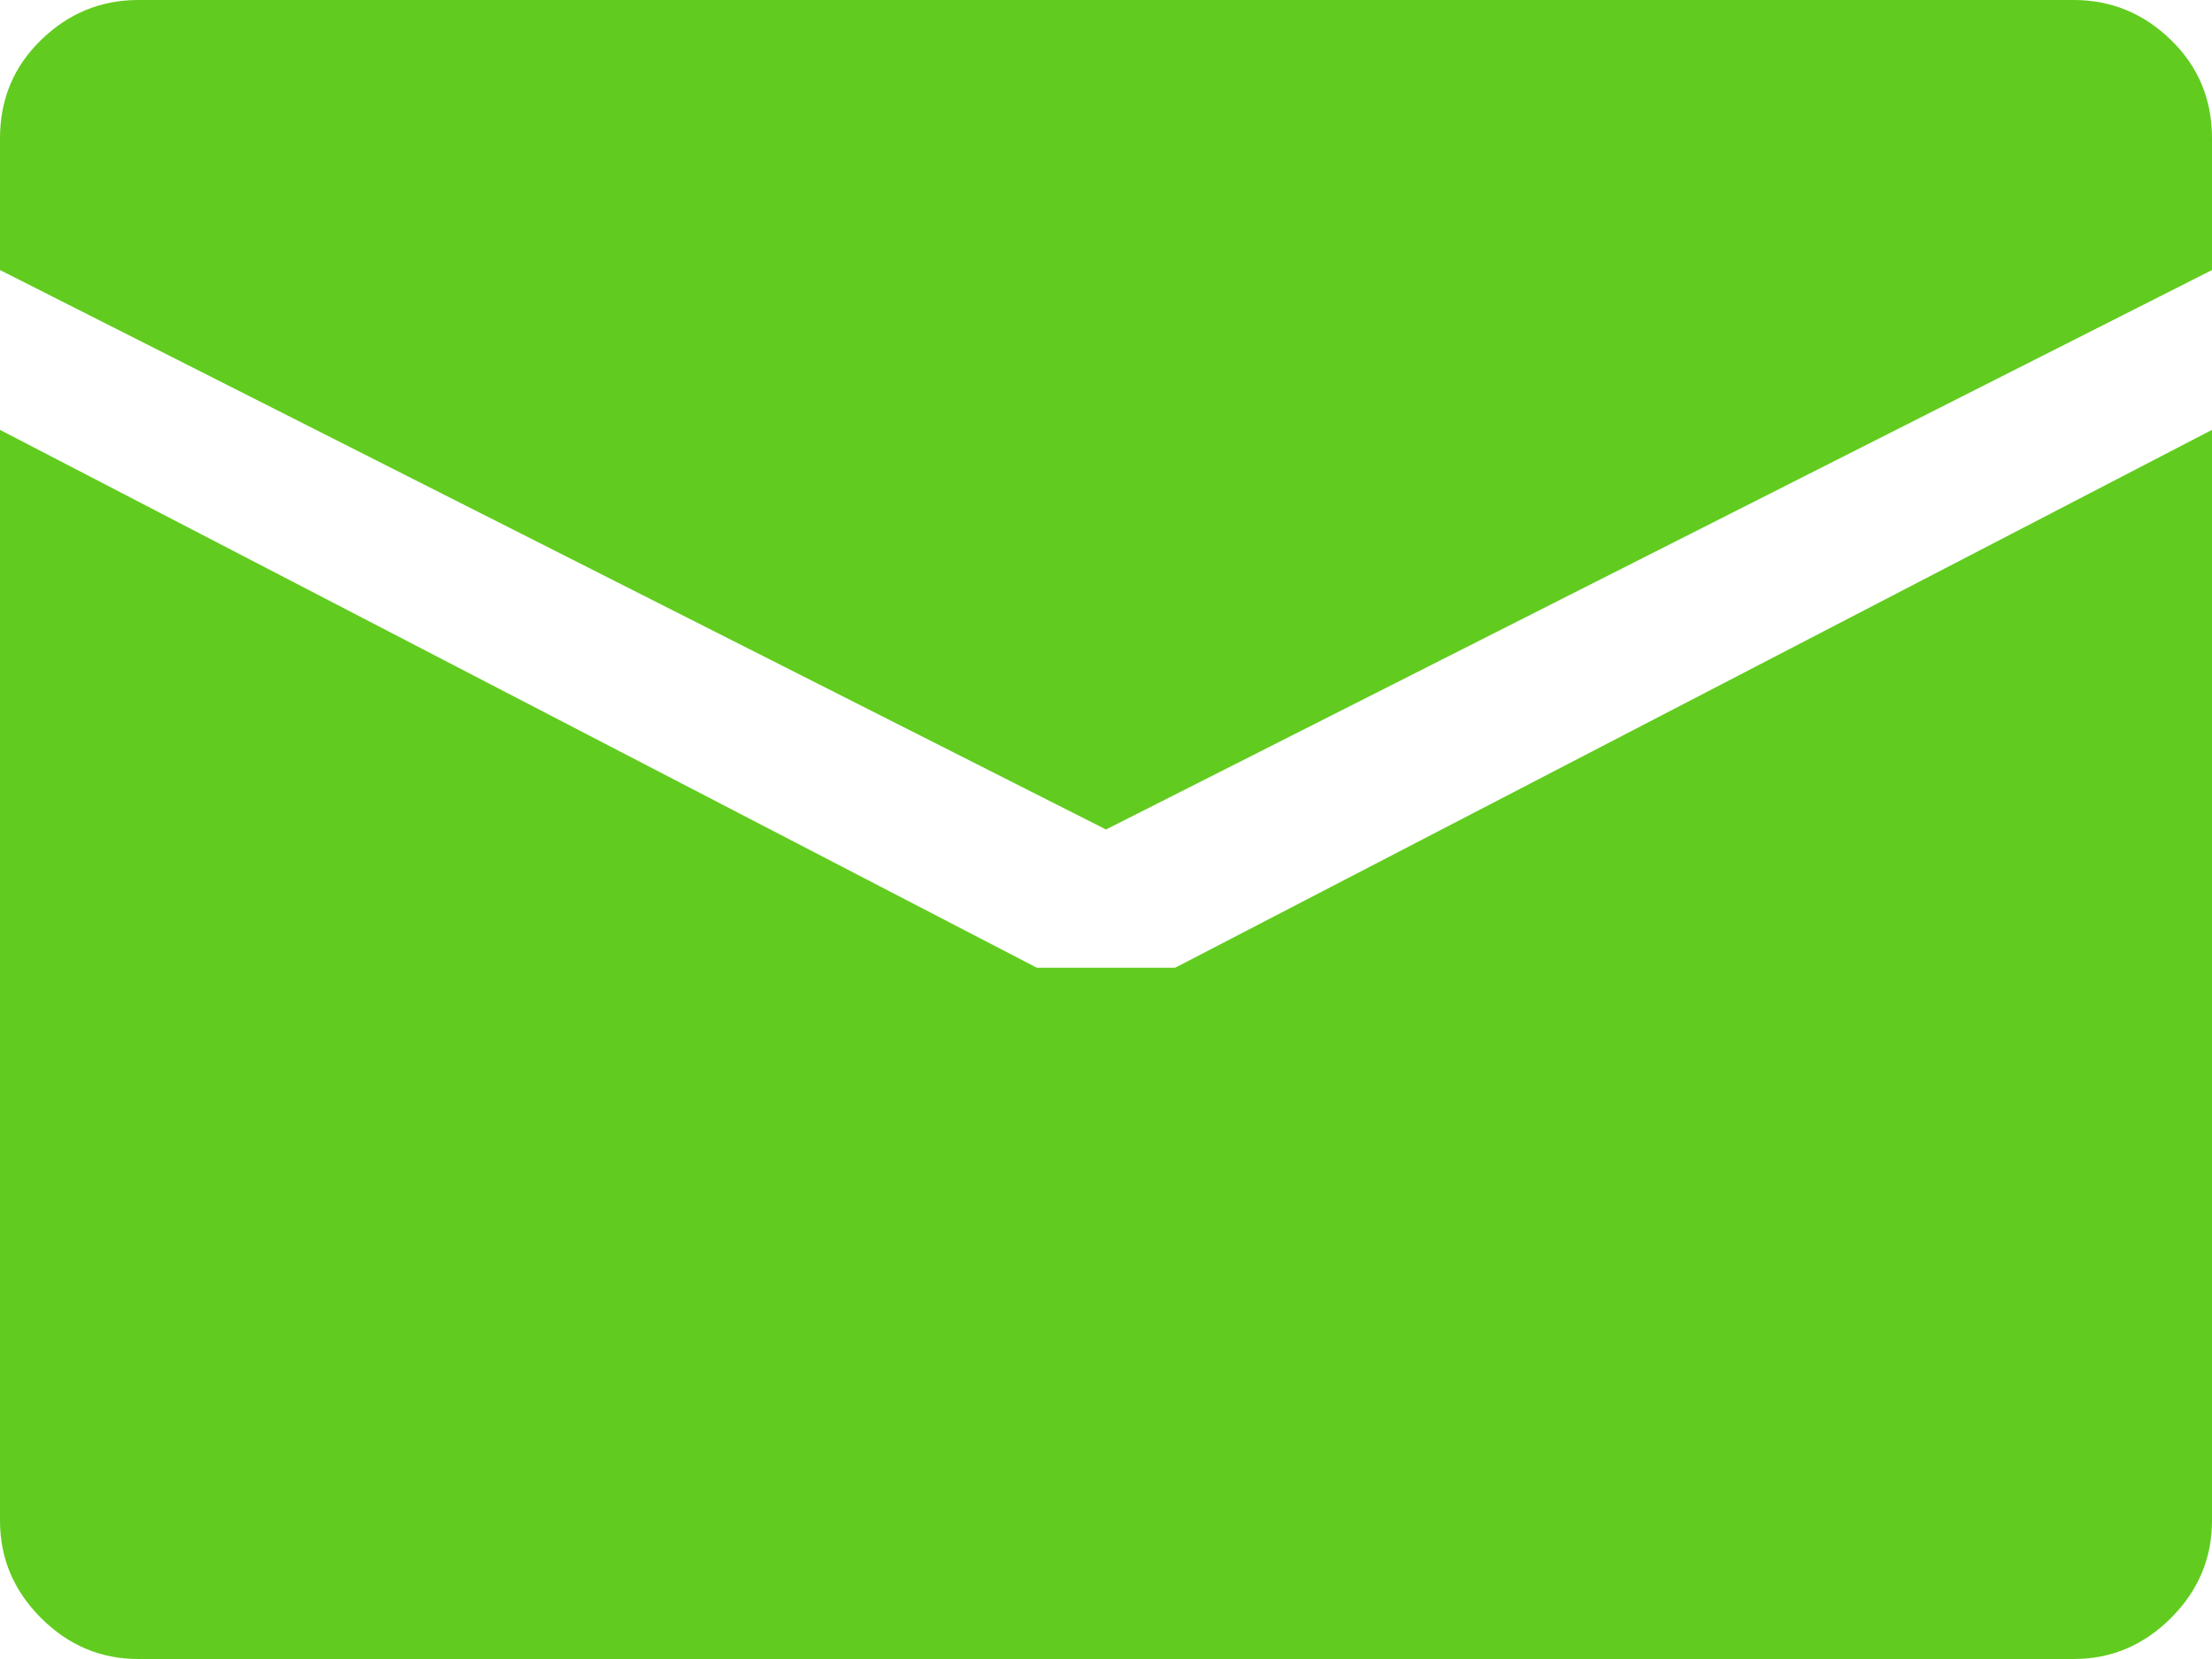 <svg width="24" height="18" viewBox="0 0 24 18" fill="none" xmlns="http://www.w3.org/2000/svg">
<path d="M12 9L0 2.93V1.5C0 1.078 0.148 0.723 0.445 0.434C0.742 0.145 1.094 0 1.5 0H22.5C22.906 0 23.258 0.145 23.555 0.434C23.852 0.723 24 1.078 24 1.5V2.93L12 9ZM11.25 10.5H12.75L24 4.664V16.5C24 16.906 23.852 17.258 23.555 17.555C23.258 17.852 22.906 18 22.5 18H1.5C1.094 18 0.742 17.852 0.445 17.555C0.148 17.258 0 16.906 0 16.5V4.664L11.25 10.5Z" fill="#61CC1F"/>
</svg>
